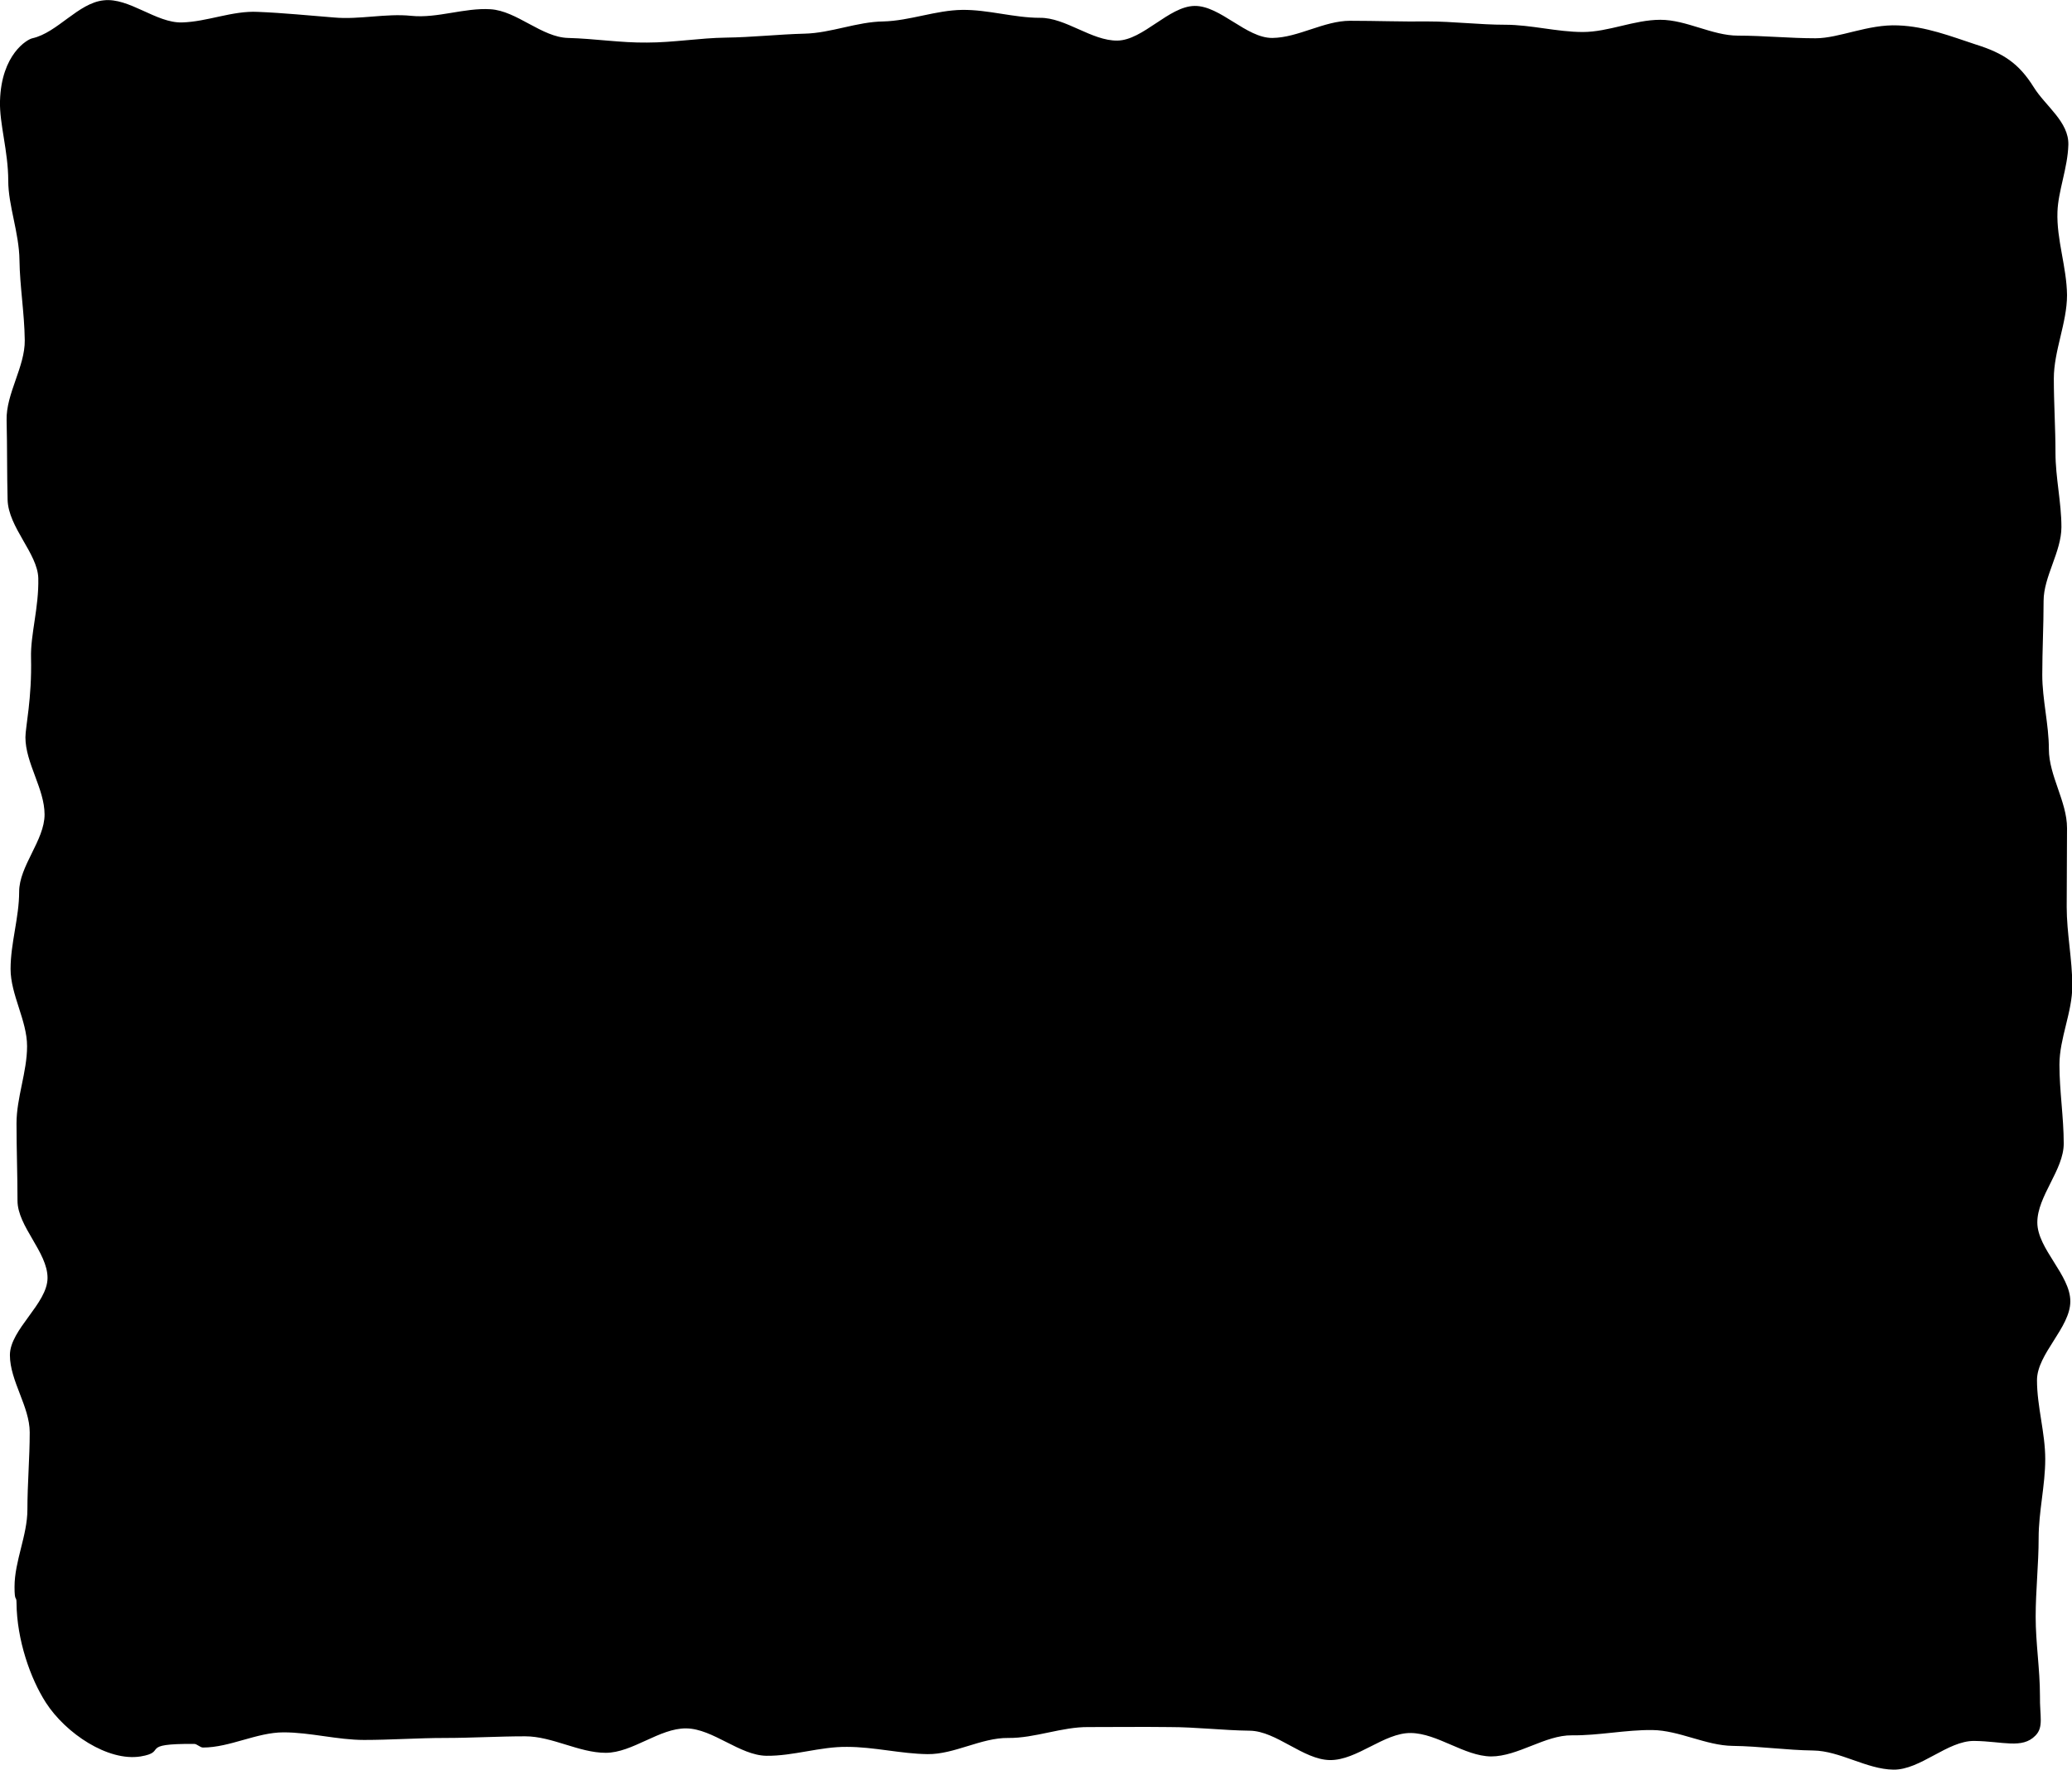 <?xml version="1.0" encoding="utf-8"?>
<!-- Generator: Adobe Illustrator 24.1.1, SVG Export Plug-In . SVG Version: 6.00 Build 0)  -->
<svg version="1.1" id="Layer_1" xmlns="http://www.w3.org/2000/svg" xmlns:xlink="http://www.w3.org/1999/xlink" x="0px" y="0px"
	 width="62.77" height="53.62" viewBox="0 0 62.77 53.62" style="enable-background:new 0 0 62.77 53.62;" xml:space="preserve">
<style type="text/css">
	.st0{fill:none;stroke:#000000;stroke-miterlimit:10;}
</style>
<g>
	<path d="M61.66,52.59c-0.4,0.41-0.99,0.17-1.85,0.16c-0.81-0.01-1.63,0.88-2.45,0.87c-0.81-0.01-1.62-0.57-2.43-0.58
		c-0.81-0.01-1.62-0.13-2.44-0.14c-0.81-0.01-1.62-0.47-2.43-0.48c-0.81-0.01-1.63,0.17-2.44,0.16c-0.81-0.01-1.63,0.64-2.45,0.64
		c-0.81-0.01-1.62-0.7-2.43-0.71c-0.81-0.01-1.63,0.83-2.45,0.82c-0.81-0.01-1.62-0.88-2.43-0.89c-0.81-0.01-1.62-0.11-2.44-0.11
		c-0.81-0.01-1.63,0-2.44,0c-0.81-0.01-1.63,0.34-2.44,0.33c-0.81-0.01-1.63,0.5-2.44,0.49c-0.81-0.01-1.62-0.22-2.44-0.22
		c-0.81-0.01-1.63,0.28-2.44,0.27c-0.81-0.01-1.62-0.82-2.43-0.83c-0.81-0.01-1.63,0.74-2.44,0.74c-0.81,0-1.62-0.5-2.44-0.5
		c-0.81,0-1.63,0.05-2.44,0.05c-0.81,0-1.63,0.06-2.44,0.06c-0.81,0-1.63-0.23-2.44-0.23c-0.81,0-1.63,0.46-2.44,0.46
		c-0.09,0-0.18-0.11-0.27-0.11c-1.71-0.01-0.78,0.24-1.62,0.38c-0.99,0.16-2.27-0.7-2.87-1.63c-0.47-0.73-0.88-1.9-0.89-3.02
		c0-0.24-0.06,0-0.06-0.49c0-0.78,0.39-1.56,0.39-2.34s0.07-1.56,0.07-2.34c0-0.78-0.6-1.56-0.6-2.34c0-0.78,1.14-1.56,1.14-2.34
		c0-0.78-0.91-1.56-0.91-2.34c0-0.78-0.03-1.56-0.03-2.34c0-0.78,0.32-1.56,0.32-2.34c0-0.78-0.5-1.56-0.5-2.34
		c0-0.78,0.26-1.56,0.26-2.34c0-0.78,0.77-1.56,0.77-2.34c0-0.78-0.58-1.56-0.58-2.34c0-0.31,0.2-1.18,0.17-2.41
		c-0.02-0.7,0.24-1.52,0.22-2.41c-0.02-0.75-0.91-1.54-0.93-2.38c-0.02-0.78-0.01-1.59-0.03-2.41c-0.02-0.8,0.56-1.62,0.55-2.42
		C0.74,9.48,0.6,8.67,0.59,7.89C0.58,7.05,0.25,6.23,0.25,5.48c0-0.9-0.27-1.73-0.25-2.42c0.04-1.42,0.83-1.87,0.98-1.9
		c0.76-0.17,1.39-1.07,2.16-1.15C3.91-0.08,4.73,0.7,5.51,0.68c0.77-0.02,1.53-0.36,2.3-0.32c0.77,0.03,1.54,0.11,2.31,0.17
		c0.77,0.07,1.57-0.13,2.34-0.05c0.79,0.08,1.61-0.25,2.4-0.2c0.8,0.05,1.55,0.85,2.35,0.87c0.8,0.02,1.6,0.15,2.39,0.14
		c0.8,0,1.6-0.14,2.39-0.15c0.8-0.01,1.59-0.1,2.39-0.12c0.8-0.02,1.58-0.36,2.38-0.37c0.8-0.02,1.59-0.34,2.39-0.35
		c0.78-0.01,1.57,0.24,2.35,0.24c0.78-0.01,1.57,0.7,2.35,0.69c0.78-0.01,1.56-1.04,2.34-1.05c0.78-0.01,1.57,0.98,2.36,0.97
		c0.78-0.01,1.56-0.52,2.35-0.52s1.57,0.03,2.35,0.02c0.78,0,1.57,0.1,2.35,0.1c0.78,0,1.57,0.22,2.35,0.22s1.56-0.37,2.35-0.37
		s1.57,0.48,2.35,0.48s1.57,0.08,2.35,0.08c0.72,0,1.59-0.43,2.5-0.39c0.84,0.03,1.6,0.33,2.36,0.58c0.83,0.26,1.3,0.57,1.75,1.29
		c0.36,0.58,1.07,1.05,1.05,1.75c-0.02,0.7-0.31,1.4-0.33,2.03c-0.03,0.84,0.28,1.67,0.29,2.52c0,0.84-0.4,1.69-0.4,2.53
		c0,0.75,0.05,1.5,0.05,2.25c0,0.75,0.18,1.5,0.18,2.25c0,0.75-0.54,1.5-0.54,2.24c0,0.75-0.04,1.5-0.04,2.24
		c0,0.75,0.2,1.5,0.2,2.25c0,0.8,0.55,1.59,0.55,2.39c0,0.8-0.01,1.59-0.01,2.39c0,0.8,0.17,1.59,0.17,2.39
		c0,0.8-0.39,1.59-0.39,2.39c0,0.8,0.13,1.59,0.13,2.39c0,0.8-0.8,1.59-0.8,2.39c0,0.8,1,1.59,1,2.39c0,0.8-1.01,1.59-1.01,2.39
		c0,0.8,0.25,1.59,0.25,2.39c0,0.8-0.2,1.59-0.2,2.39c0,0.8-0.09,1.59-0.09,2.39c0,0.8,0.13,1.59,0.13,2.39
		C61.79,52,61.92,52.33,61.66,52.59z"/>
</g>
</svg>
